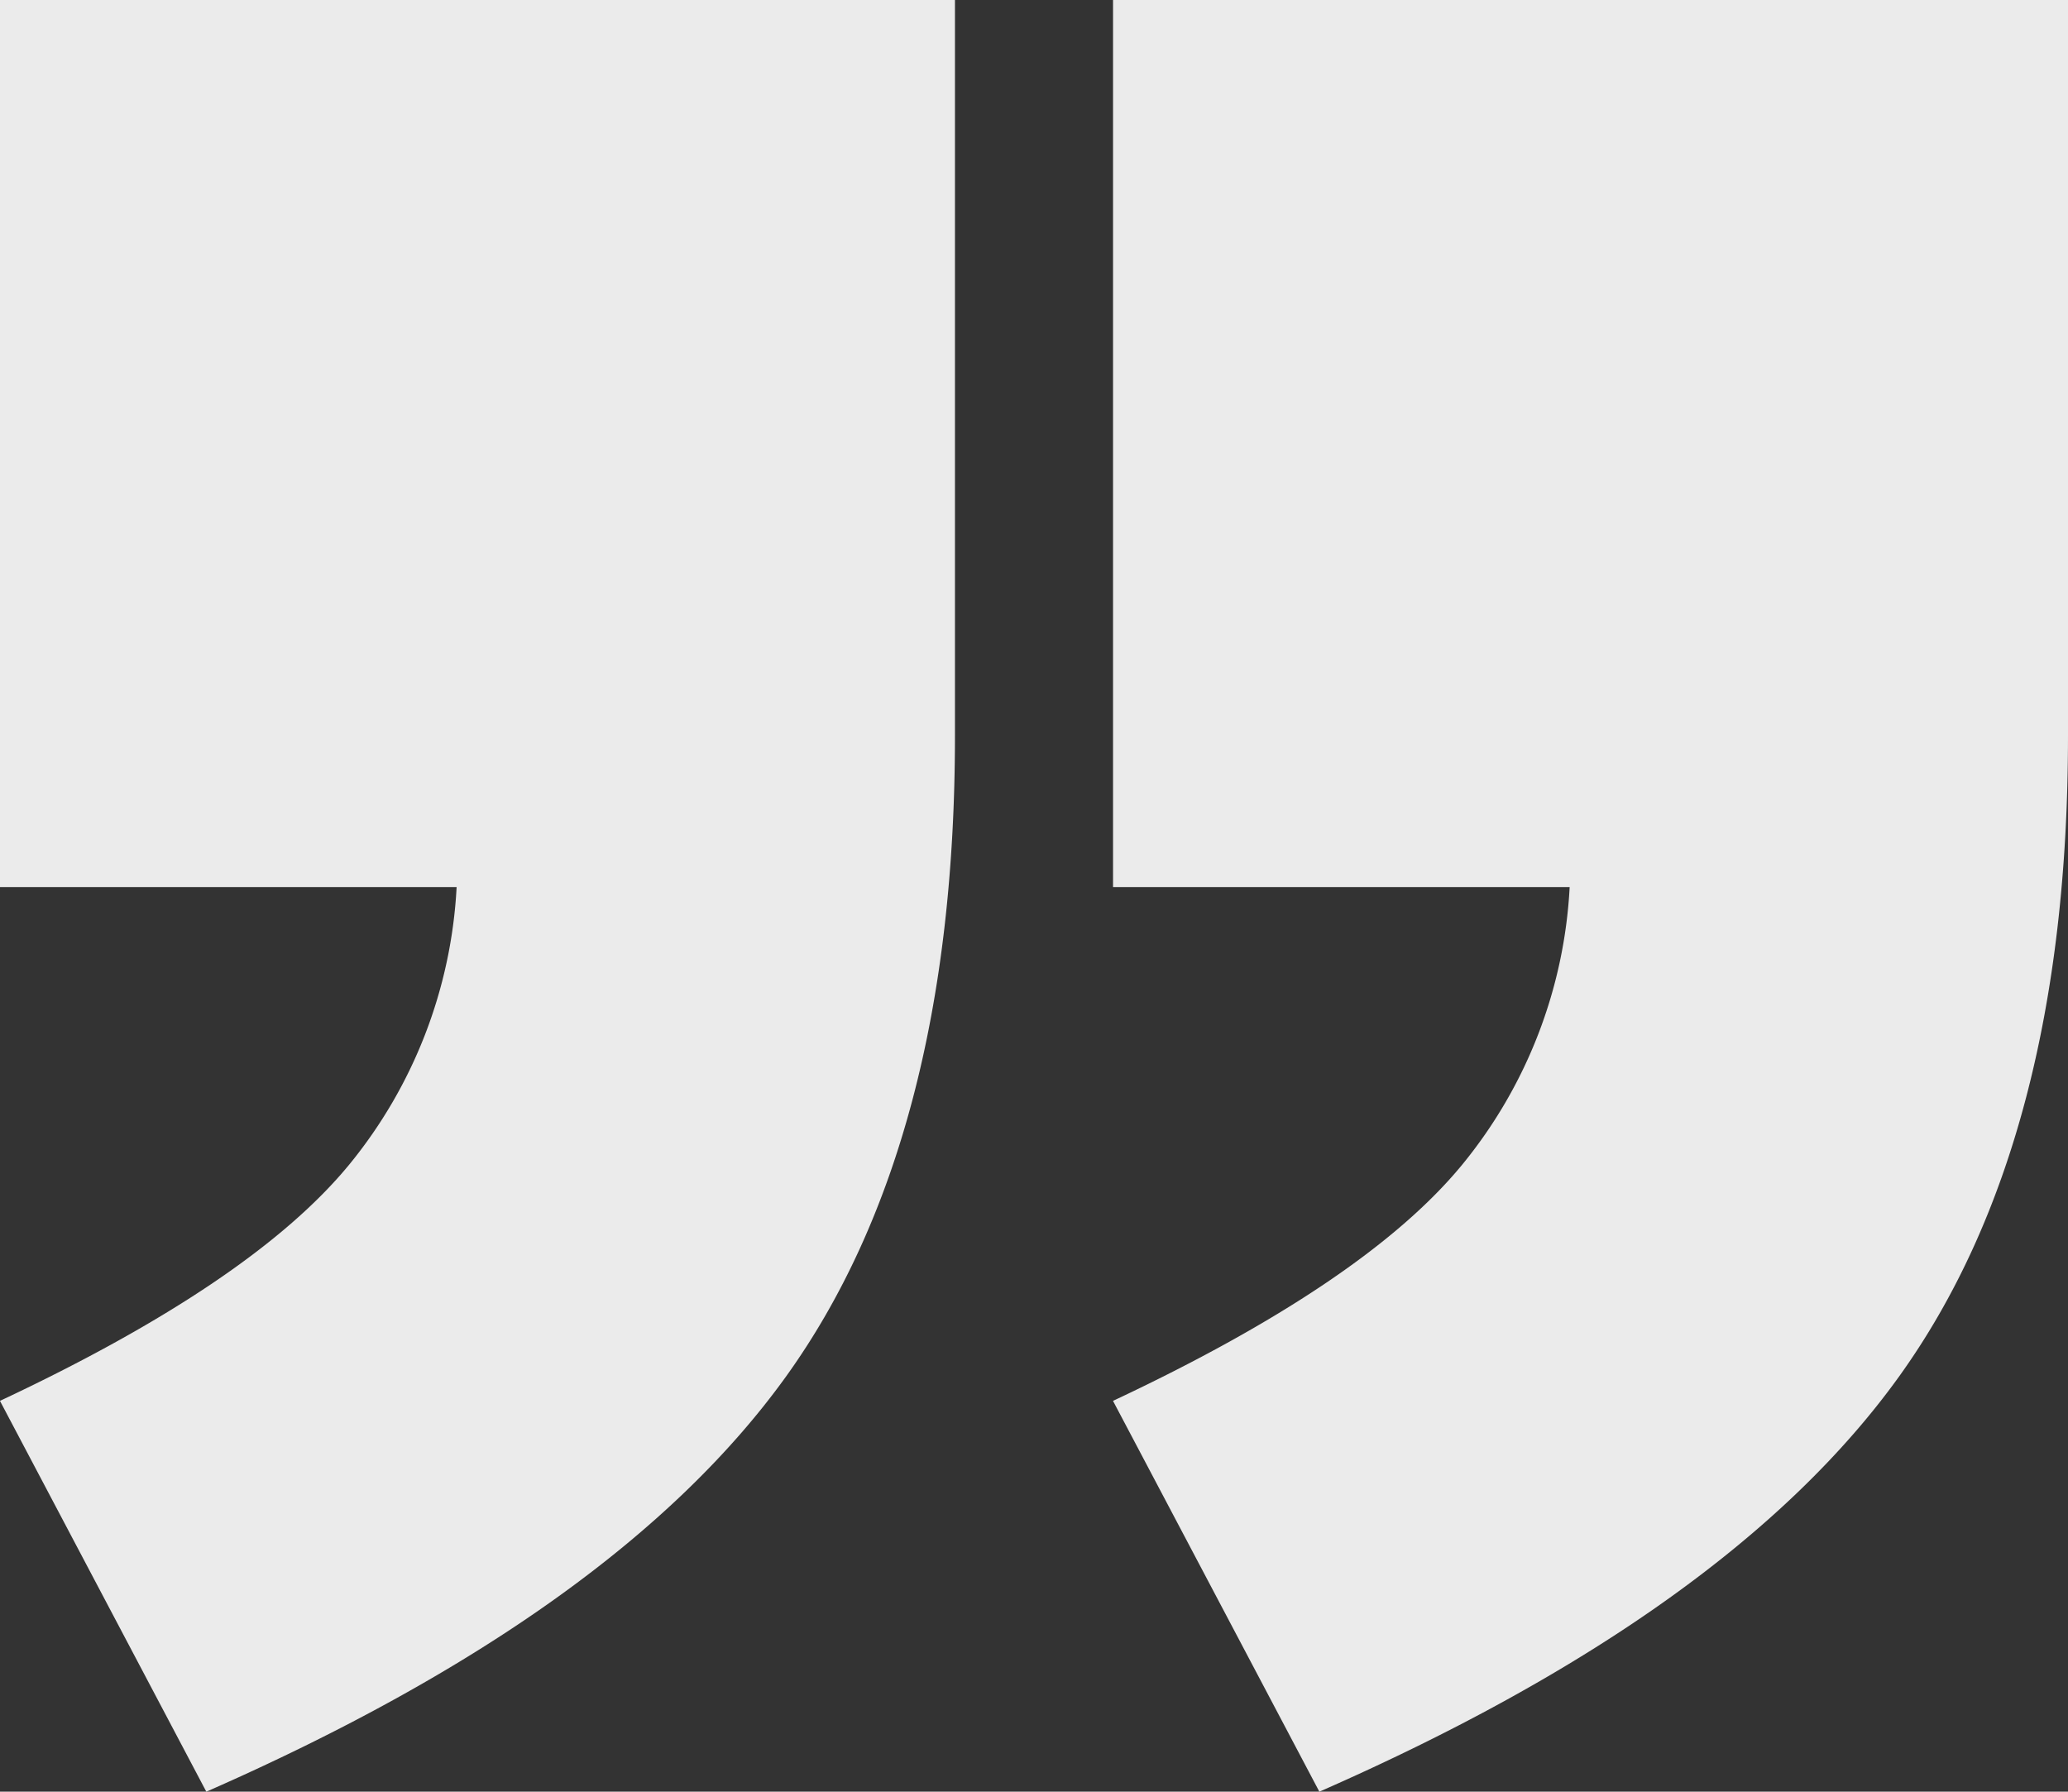 <svg xmlns="http://www.w3.org/2000/svg" width="45.996" height="39.844" viewBox="0 0 45.996 39.844">
  <rect x="0" y="0" width="45.996" height="39.844" fill="#333333" stroke="none"/>
  <defs>
    <style>
      .a {
        isolation: isolate;
      }

      .b {
        fill: #ebebeb;
      }
    </style>
  </defs>
  <g class="a">
    <path class="b" d="M1.805.039H23.045V16.396q0,9.032-3.76,14.258-3.76,5.224-12.891,9.229l-4.59-8.691q5.615-2.637,7.764-5.249a10.612,10.612,0,0,0,2.393-6.177H1.805Zm24.756,0H47.801V16.396q0,9.032-3.76,14.258-3.759,5.224-12.891,9.229l-4.59-8.691q5.616-2.637,7.764-5.249a10.609,10.609,0,0,0,2.393-6.177H26.561Z" transform="translate(-1.805 -0.039)"/>
  </g>
</svg>
